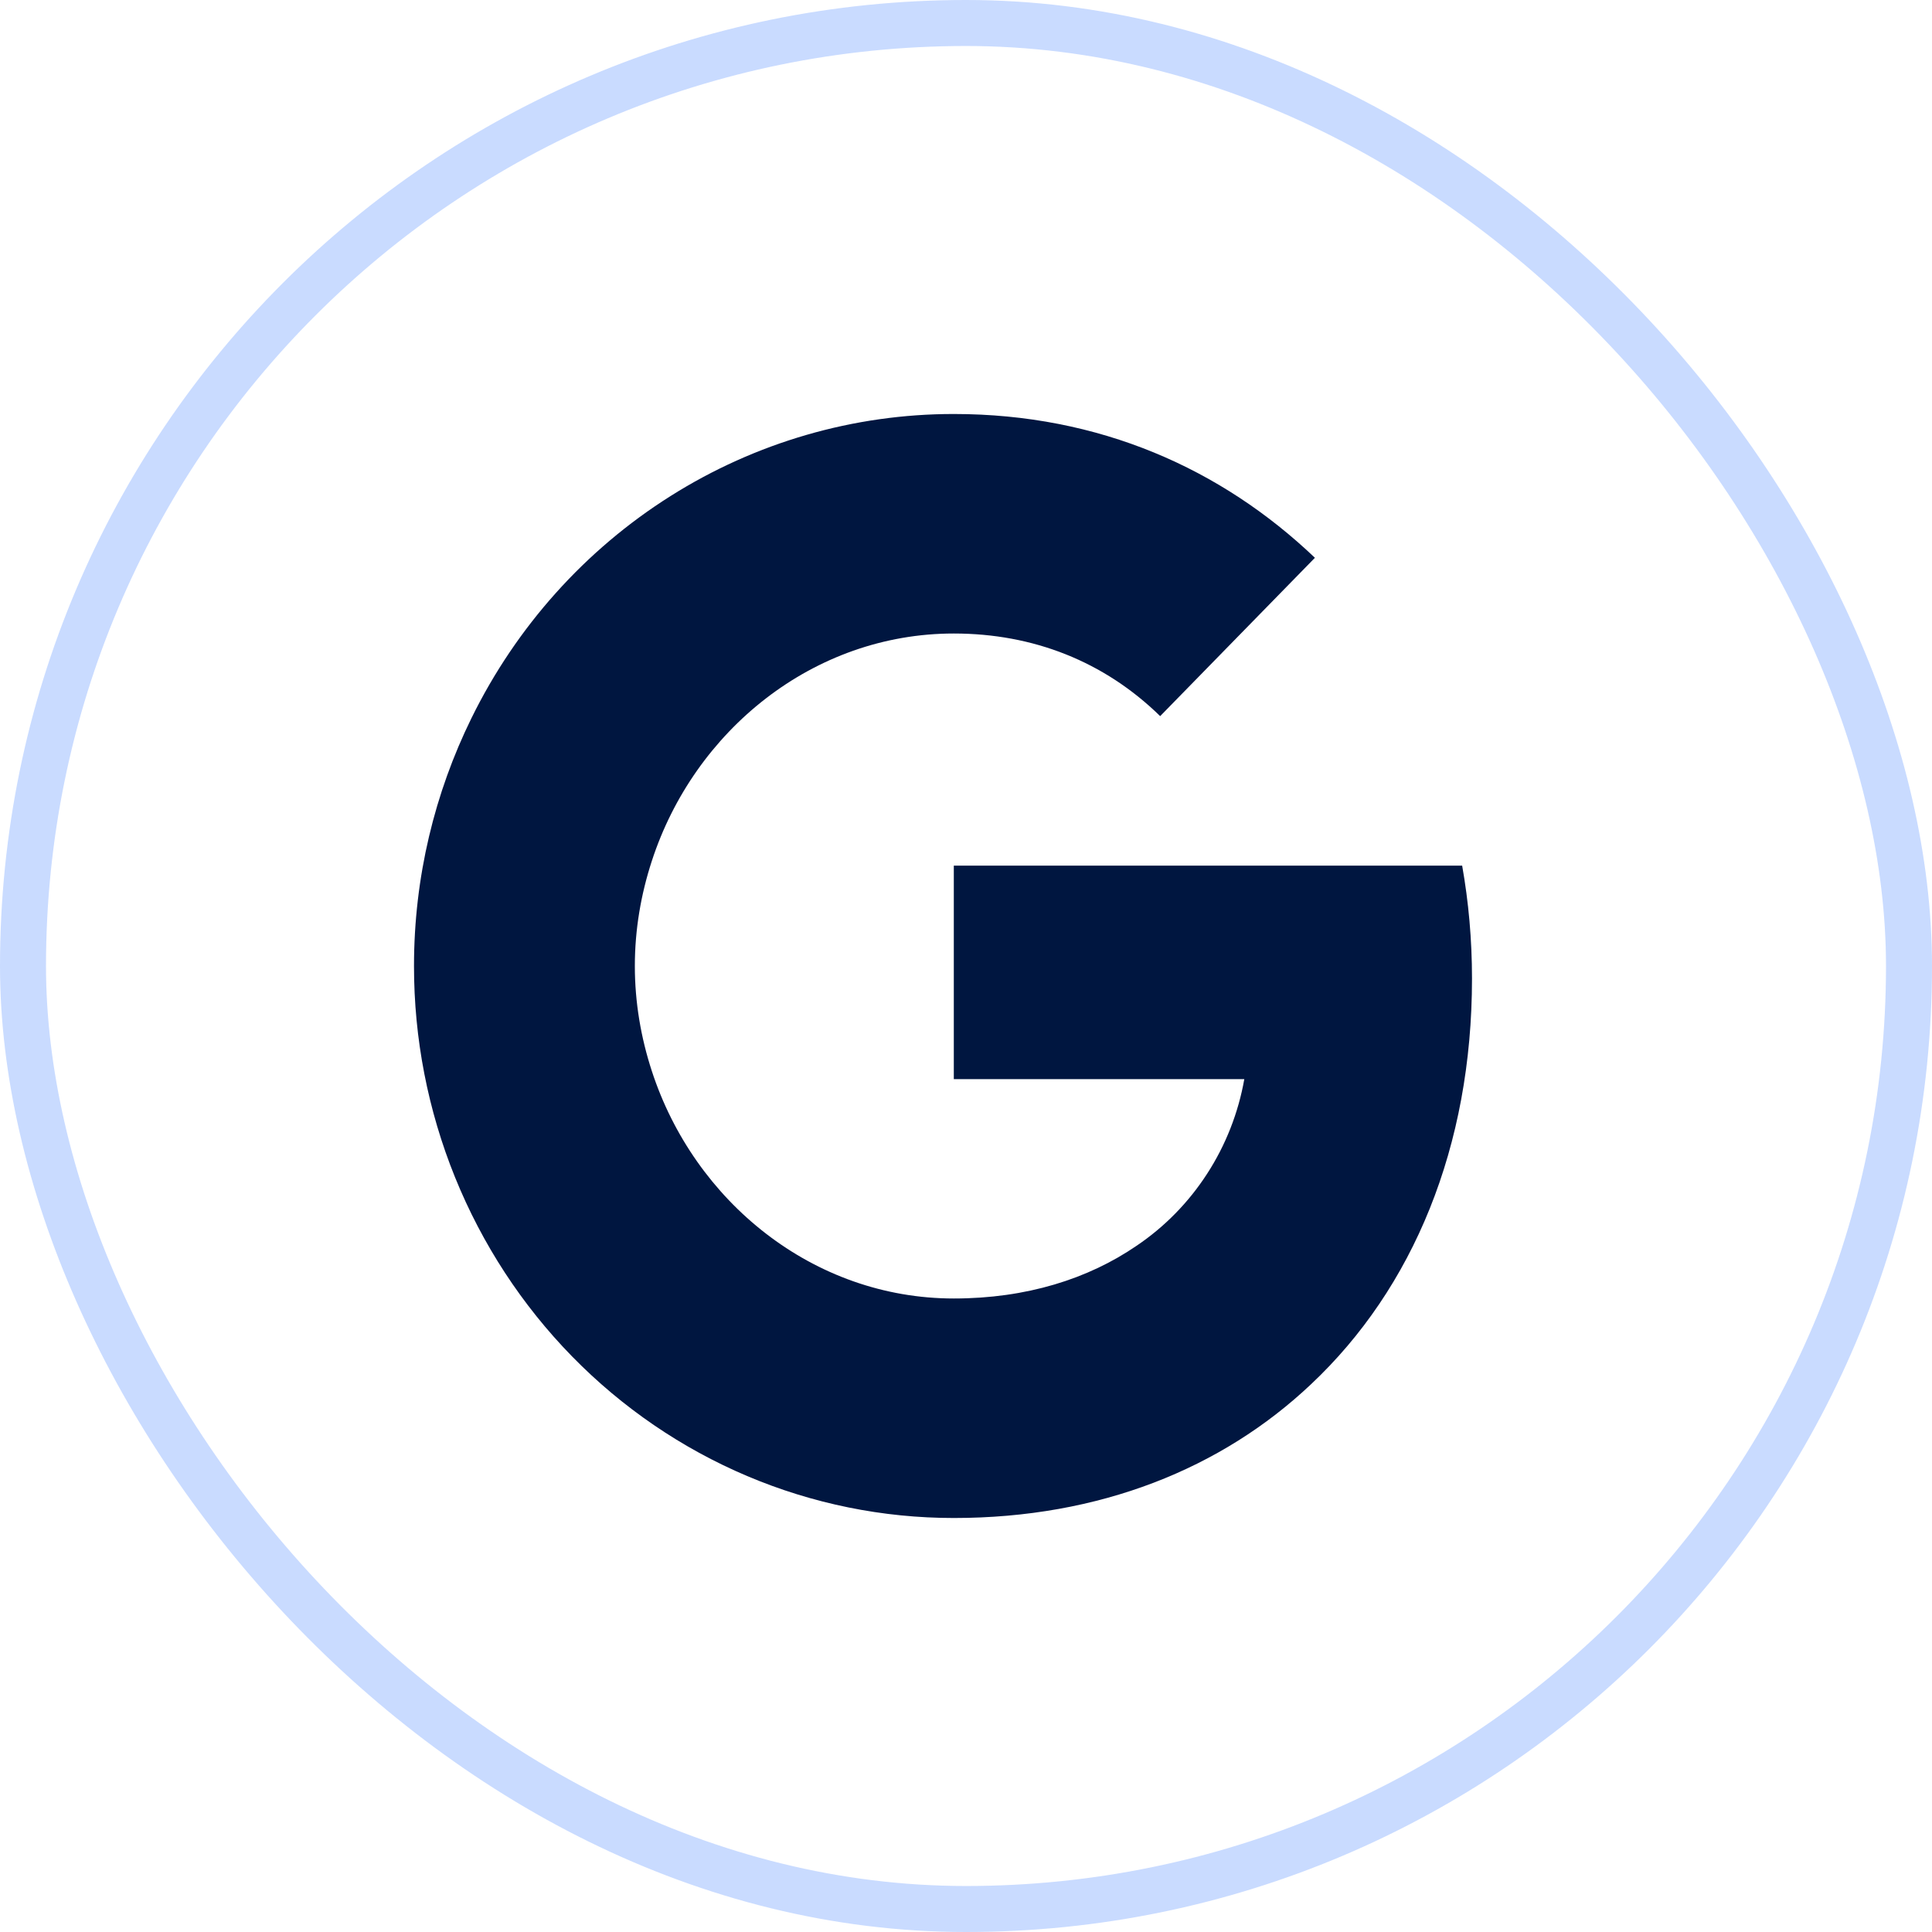<svg width="42" height="42" viewBox="0 0 42 42" fill="none" xmlns="http://www.w3.org/2000/svg">
<rect width="42" height="42" fill="#1E1E1E"/>
<g clip-path="url(#clip0_0_1)">
<rect width="375" height="812" transform="translate(-113 -635)" fill="white"/>
<rect x="0.5" y="0.5" width="41" height="41" rx="20.5" stroke="#B2CCFF" stroke-opacity="0.7"/>
<path d="M10.249 15.612C11.225 13.624 12.723 11.953 14.575 10.785C16.426 9.617 18.559 8.999 20.735 9C23.897 9 26.554 10.189 28.585 12.126L25.221 15.568C24.004 14.378 22.457 13.772 20.735 13.772C17.678 13.772 15.09 15.884 14.169 18.72C13.934 19.44 13.801 20.208 13.801 21C13.801 21.792 13.934 22.56 14.169 23.28C15.091 26.117 17.678 28.228 20.735 28.228C22.313 28.228 23.657 27.802 24.708 27.082C25.318 26.671 25.839 26.139 26.242 25.516C26.645 24.894 26.92 24.194 27.05 23.46H20.735V18.818H31.786C31.925 19.603 32 20.422 32 21.272C32 24.928 30.721 28.004 28.501 30.092C26.56 31.926 23.903 33 20.735 33C19.194 33.001 17.667 32.691 16.243 32.088C14.819 31.485 13.525 30.601 12.436 29.487C11.346 28.372 10.482 27.049 9.892 25.593C9.302 24.137 8.999 22.576 9 21C9 19.063 9.453 17.232 10.249 15.612Z" fill="#001640"/>
</g>
<defs>
<clipPath id="clip0_0_1">
<rect width="375" height="812" fill="white" transform="translate(-113 -635)"/>
</clipPath>
</defs>
</svg>
